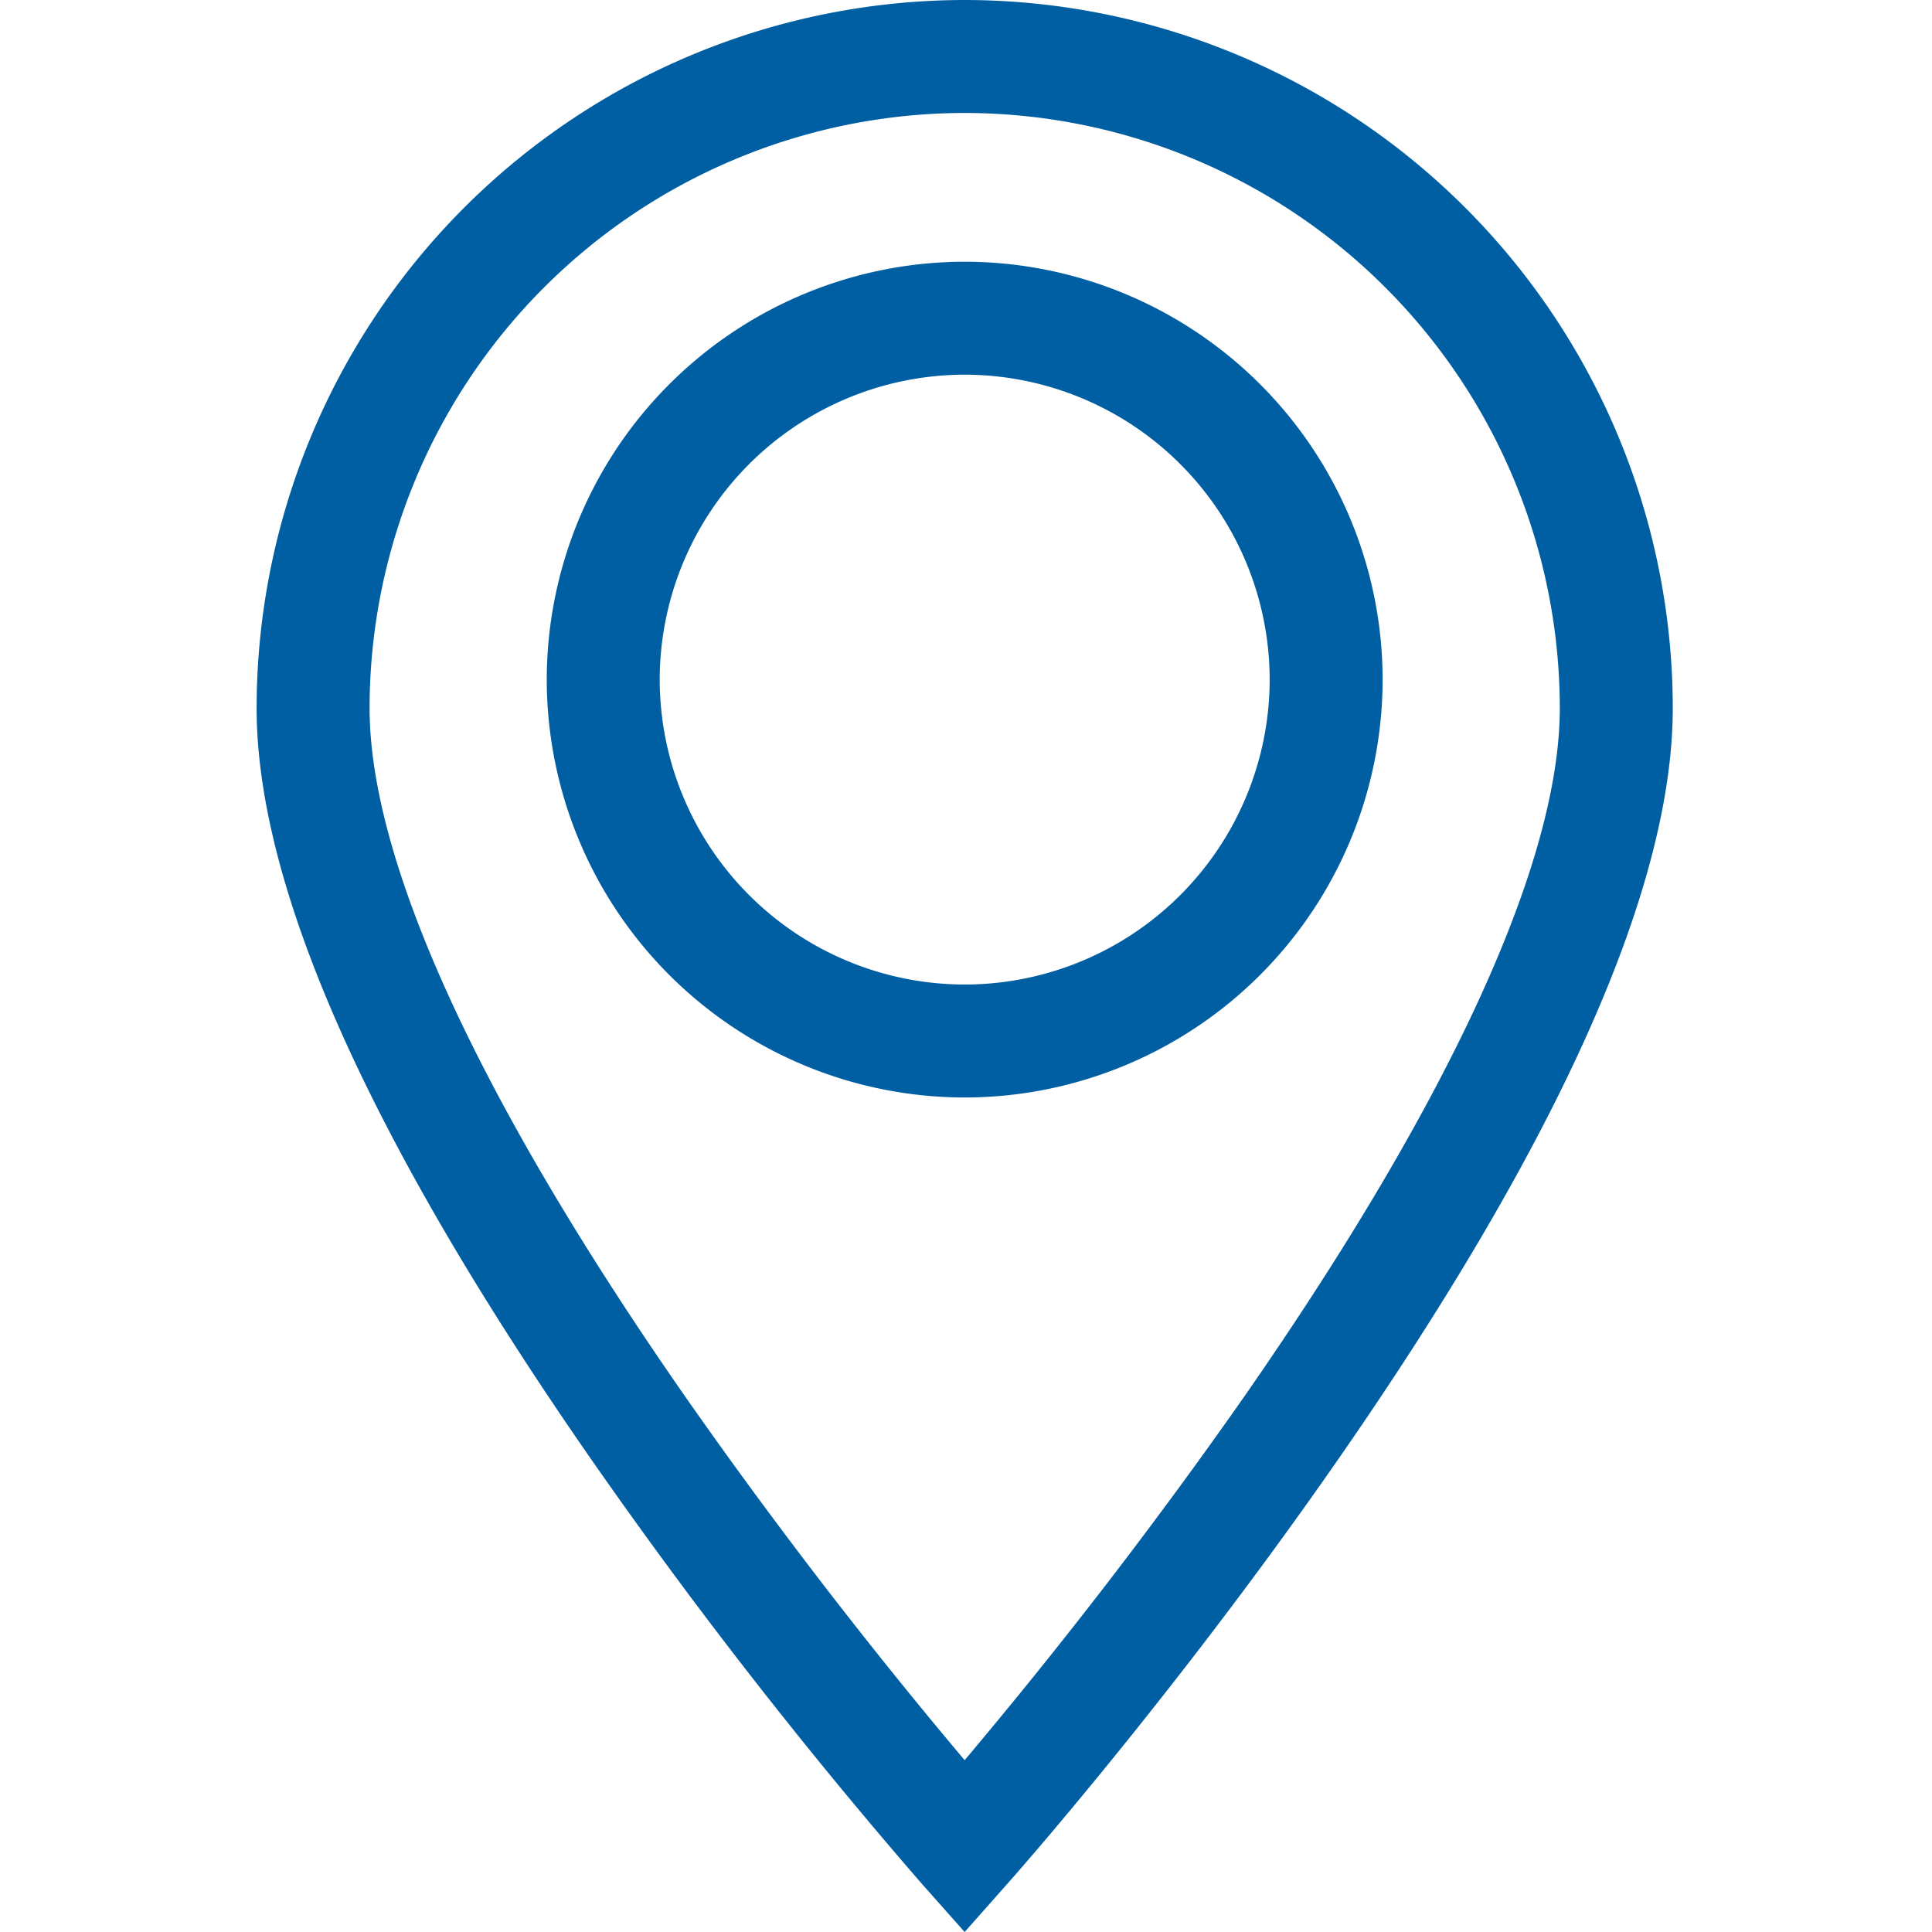 <svg width="17" height="17" viewBox="0 0 17 17" fill="none" xmlns="http://www.w3.org/2000/svg"><path d="M8.488 0a6.237 6.237 0 0 0-6.23 6.23c0 1.579.994 3.808 2.956 6.628a44.451 44.451 0 0 0 2.902 3.723l.372.419.372-.42c.06-.066 1.47-1.661 2.903-3.722 1.961-2.82 2.956-5.05 2.956-6.628A6.237 6.237 0 0 0 8.489 0zm2.465 12.282a45.188 45.188 0 0 1-2.465 3.206A45.143 45.143 0 0 1 6.03 12.29C4.212 9.678 3.252 7.582 3.252 6.23A5.242 5.242 0 0 1 8.488.994a5.242 5.242 0 0 1 5.237 5.236c0 1.35-.959 3.444-2.772 6.052z" fill="#005FA3"/><path d="M8.488 2.303A3.681 3.681 0 0 0 4.811 5.98a3.681 3.681 0 0 0 3.677 3.677 3.681 3.681 0 0 0 3.678-3.677 3.681 3.681 0 0 0-3.678-3.677zm0 6.36A2.686 2.686 0 0 1 5.805 5.98a2.686 2.686 0 0 1 2.683-2.683 2.686 2.686 0 0 1 2.684 2.683 2.686 2.686 0 0 1-2.684 2.683z" fill="#005FA3"/></svg>